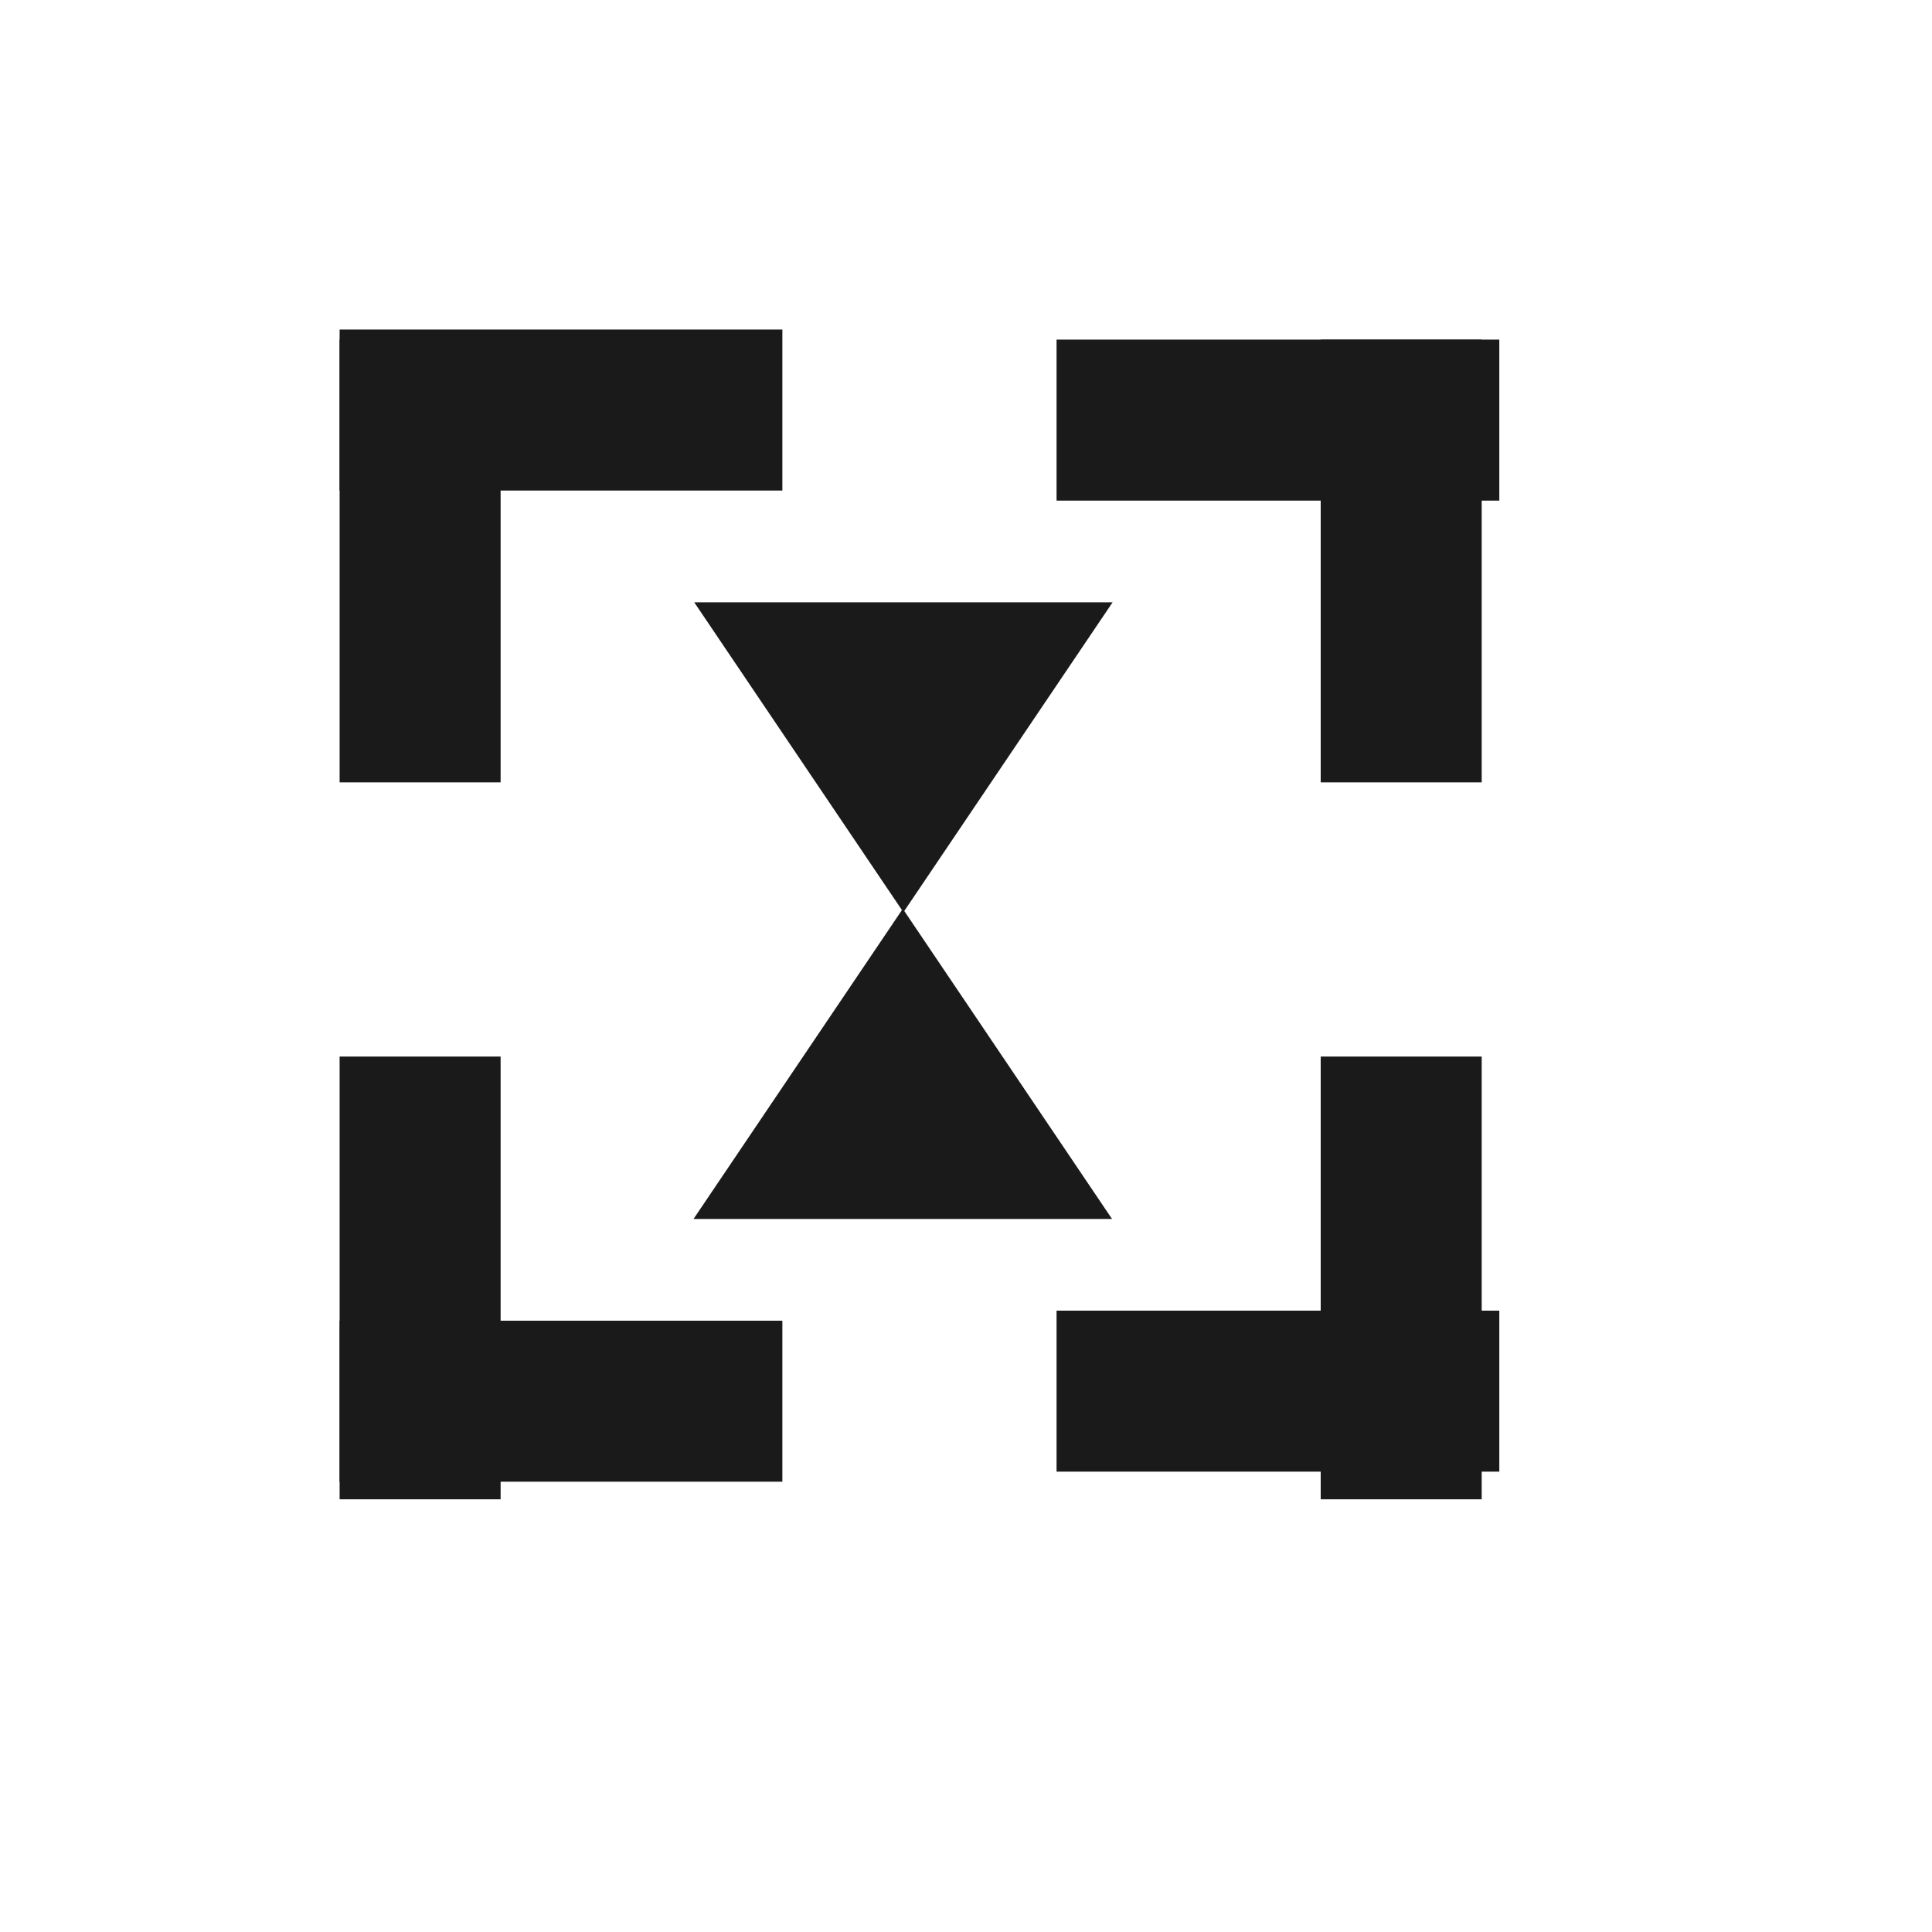 <?xml version="1.0" encoding="UTF-8" standalone="no"?>
<!-- Created using Karbon, part of Calligra: http://www.calligra.org/karbon -->

<svg
   xmlns:dc="http://purl.org/dc/elements/1.1/"
   xmlns:cc="http://creativecommons.org/ns#"
   xmlns:rdf="http://www.w3.org/1999/02/22-rdf-syntax-ns#"
   xmlns:svg="http://www.w3.org/2000/svg"
   xmlns="http://www.w3.org/2000/svg"
   xmlns:sodipodi="http://sodipodi.sourceforge.net/DTD/sodipodi-0.dtd"
   xmlns:inkscape="http://www.inkscape.org/namespaces/inkscape"
   width="38.4pt"
   height="38.4pt"
   id="svg2"
   version="1.1"
   inkscape:version="0.48.4 r9939"
   sodipodi:docname="kdenlive-zoom-small.svg">
  <sodipodi:namedview
     pagecolor="#ffffff"
     bordercolor="#666666"
     borderopacity="1"
     objecttolerance="10"
     gridtolerance="10"
     guidetolerance="10"
     inkscape:pageopacity="0"
     inkscape:pageshadow="2"
     inkscape:window-width="1680"
     inkscape:window-height="991"
     id="namedview18"
     showgrid="false"
     inkscape:zoom="11.385202"
     inkscape:cx="21.559322"
     inkscape:cy="22.067797"
     inkscape:window-x="0"
     inkscape:window-y="-3"
     inkscape:window-maximized="1"
     inkscape:current-layer="svg2" />
  <defs
     id="defs4" />
  <g
     id="layer1">
    <rect
       id="rect3286"
       transform="translate(9.183, 9)"
       fill="none"
       width="24pt"
       height="24pt" />
    <rect
       id="rect3308"
       transform="translate(9, 28)"
       fill="#4d4d4d"
       width="3.2pt"
       height="8.8pt"
       style="fill:#1a1a1a" />
    <rect
       id="rect3310"
       transform="translate(35, 28)"
       fill="#4d4d4d"
       width="3.2pt"
       height="8.8pt"
       style="fill:#1a1a1a" />
    <rect
       id="rect3312"
       transform="translate(9, 9)"
       fill="#4d4d4d"
       width="3.2pt"
       height="8.8pt"
       style="fill:#1a1a1a" />
    <rect
       id="rect3314"
       transform="translate(35, 9)"
       fill="#4d4d4d"
       width="3.2pt"
       height="8.8pt"
       style="fill:#1a1a1a" />
    <rect
       id="rect3316"
       transform="matrix(0 -1 1 0 28 39)"
       fill="#4d4d4d"
       width="3.2pt"
       height="8.8pt"
       style="fill:#1a1a1a" />
    <rect
       id="rect3318"
       transform="matrix(0 -1 1 0 9 13)"
       fill="#4d4d4d"
       width="3.2pt"
       height="8.8pt"
       style="fill:#1a1a1a" />
    <rect
       id="rect3320"
       transform="matrix(0 1 1 0 28 9)"
       fill="#4d4d4d"
       width="3.2pt"
       height="8.8pt"
       style="fill:#1a1a1a" />
    <rect
       id="rect3322"
       transform="matrix(0 1 1 0 9 35)"
       fill="#4d4d4d"
       width="3.2pt"
       height="8.8pt"
       style="fill:#1a1a1a" />
    <path
       id="path3293"
       transform="matrix(2.35922e-16 1 1 -2.35922e-16 18.398 15.962)"
       fill="#4d4d4d"
       fill-rule="evenodd"
       d="M0 11.087L8.214 5.543L0 0Z"
       style="fill:#1a1a1a" />
    <path
       id="path32931"
       transform="matrix(-1 0 0 1 29.47 24.084)"
       fill="#4d4d4d"
       fill-rule="evenodd"
       d="M11.091 8.22L5.545 0L0 8.22Z"
       style="fill:#1a1a1a" />
  </g>
</svg>

